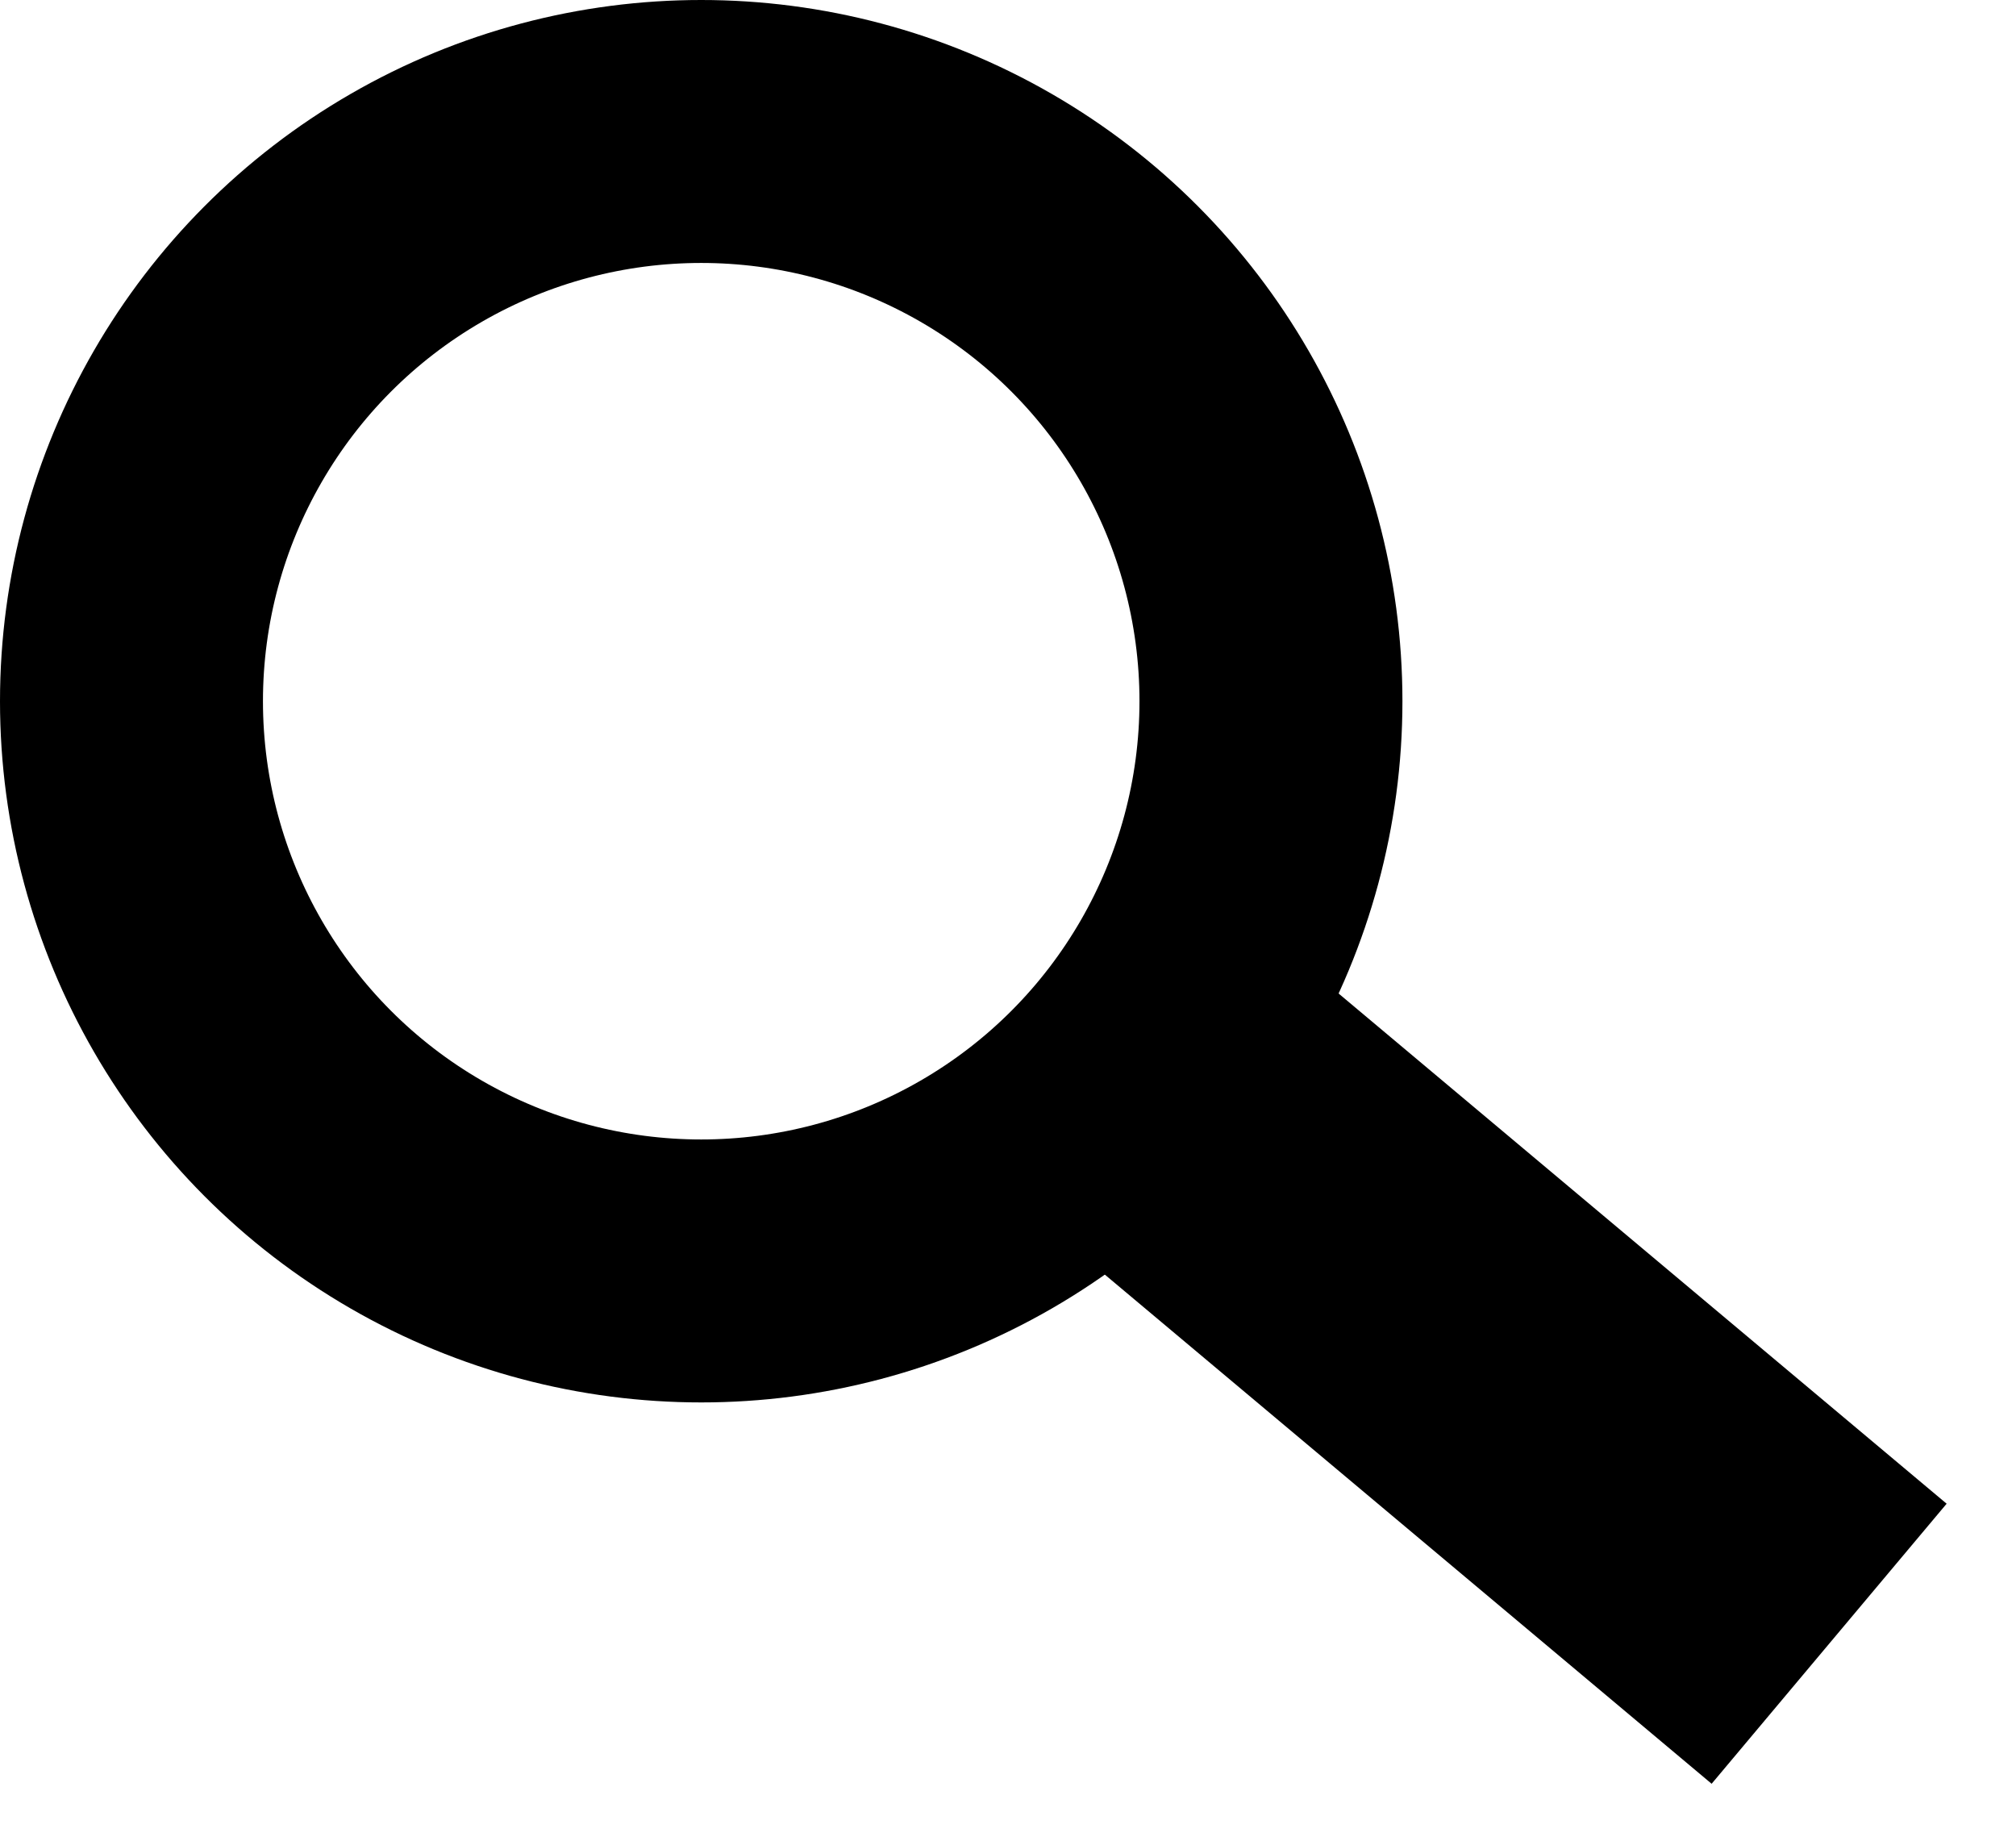 <svg width="23" height="21" viewBox="0 0 23 21" fill="none" xmlns="http://www.w3.org/2000/svg">
<rect x="13.681" y="10" width="11.132" height="4.171" transform="rotate(40 13.681 10)" fill="hsla(226, 19%, 60%, 1)"/>
<circle cx="8" cy="8" r="6.5" stroke="hsla(226, 19%, 60%, 1)" stroke-width="3"/>
<defs>
<radialGradient id="paint0_angular_116_1040" cx="0" cy="0" r="1" gradientUnits="userSpaceOnUse" gradientTransform="translate(8 8) rotate(90) scale(4)">
<stop stop-color="white" stop-opacity="0"/>
<stop offset="0.208" stop-color="white" stop-opacity="0"/>
<stop offset="0.292" stop-color="white"/>
<stop offset="0.453" stop-color="white"/>
<stop offset="0.521" stop-color="white" stop-opacity="0"/>
<stop offset="1" stop-color="white" stop-opacity="0"/>
</radialGradient>
</defs>
</svg>
